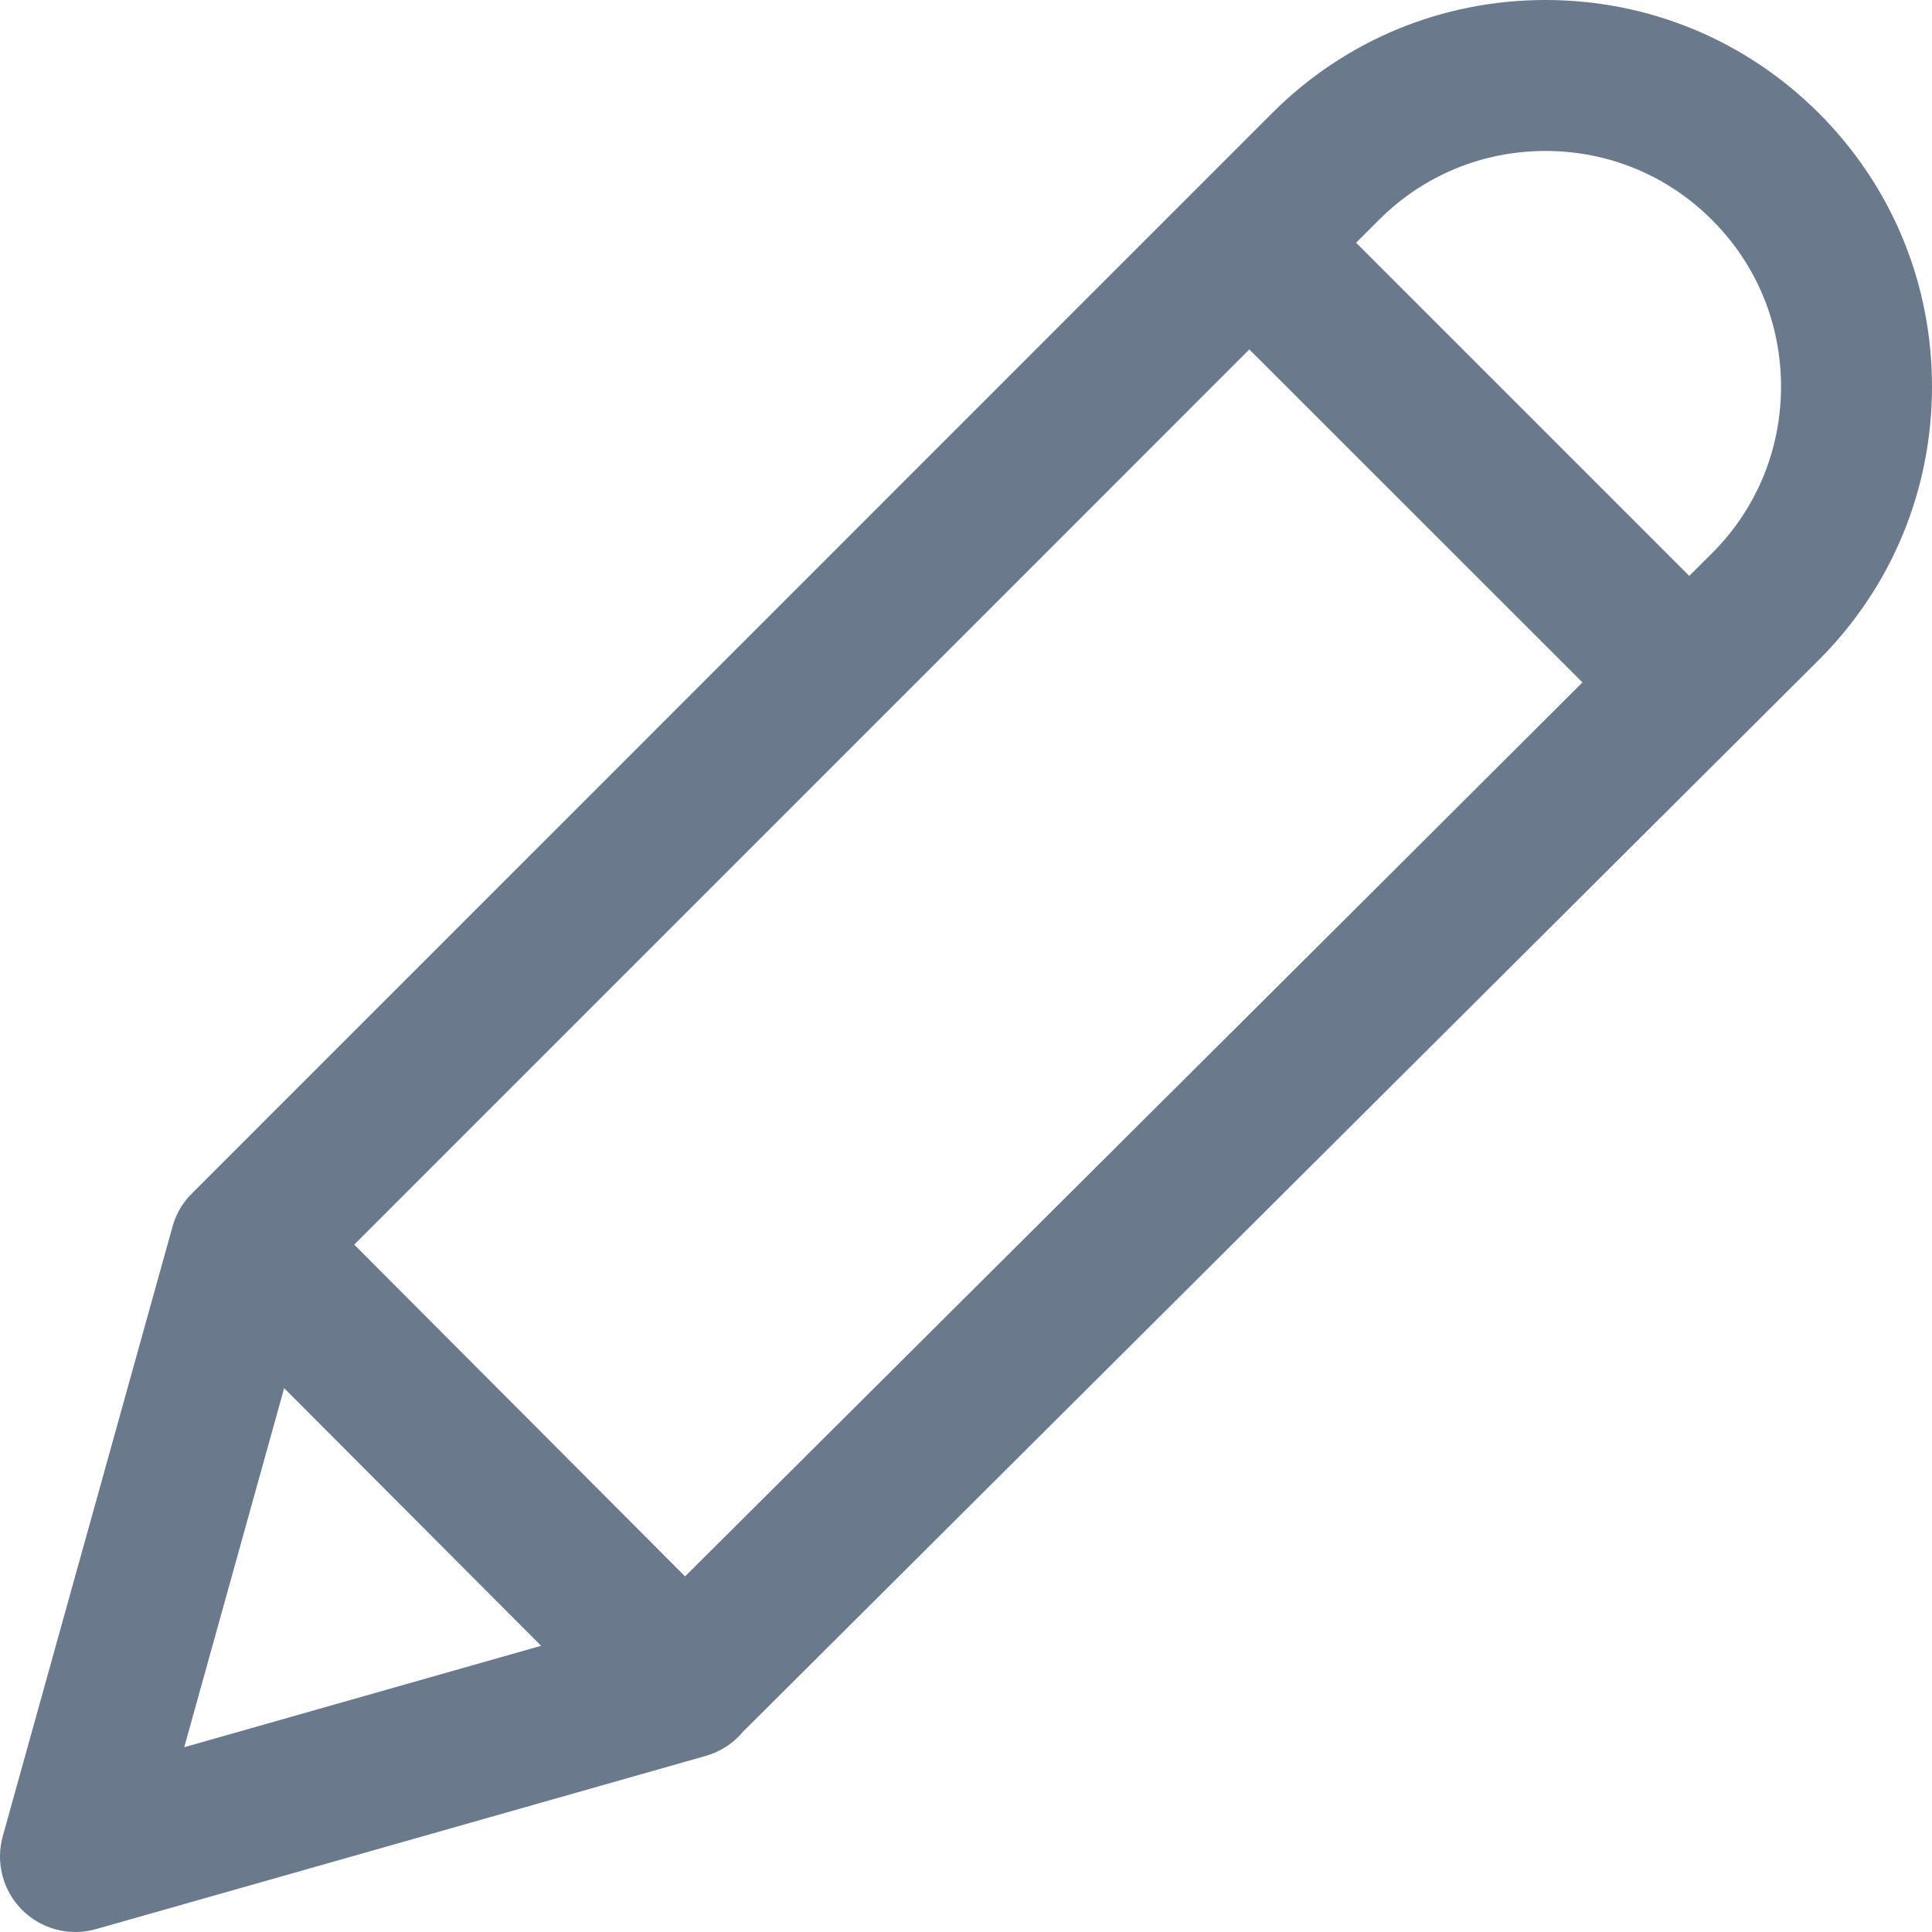 <?xml version="1.0" encoding="UTF-8"?>
<svg width="14px" height="14px" viewBox="0 0 14 14" version="1.1" xmlns="http://www.w3.org/2000/svg" xmlns:xlink="http://www.w3.org/1999/xlink">
    <!-- Generator: Sketch 52.6 (67491) - http://www.bohemiancoding.com/sketch -->
    <title>edit</title>
    <desc>Created with Sketch.</desc>
    <g id="Screens" stroke="none" stroke-width="1" fill="none" fill-rule="evenodd">
        <g id="Login-with-OTP" transform="translate(-941, -426)" fill="#6A7A8C" fill-rule="nonzero">
            <g id="Group-12" transform="translate(750, 299)">
                <g id="Group-13" transform="translate(26, 120)">
                    <g id="edit" transform="translate(165, 7)">
                        <path d="M13.18,0.82 C12.65,0.291 11.947,0 11.199,0 C10.451,0 9.747,0.291 9.218,0.82 L1.39,8.649 C1.323,8.715 1.275,8.798 1.25,8.889 L0.02,13.306 C-0.033,13.497 0.021,13.701 0.161,13.841 C0.265,13.944 0.404,14 0.547,14 C0.597,14 0.647,13.993 0.696,13.979 L5.114,12.724 C5.3,12.671 5.445,12.524 5.494,12.336 C5.543,12.149 5.489,11.949 5.352,11.812 L2.567,9.019 L7.495,4.091 L9.906,6.502 L4.631,11.755 C4.417,11.969 4.417,12.315 4.63,12.529 C4.843,12.743 5.189,12.743 5.403,12.53 L13.18,4.782 C13.709,4.253 14,3.549 14,2.801 C14,2.053 13.709,1.349 13.18,0.82 Z M3.921,11.926 L1.335,12.661 L2.059,10.059 L3.921,11.926 Z M9.906,6.502 L7.495,4.091 L9.053,2.532 L11.467,4.945 L9.906,6.502 Z M12.407,4.008 L12.241,4.173 L9.827,1.759 L9.992,1.594 C10.314,1.271 10.743,1.094 11.199,1.094 C11.655,1.094 12.084,1.271 12.406,1.594 C12.729,1.916 12.906,2.345 12.906,2.801 C12.906,3.257 12.729,3.686 12.407,4.008 Z" id="Shape"></path>
                    </g>
                </g>
            </g>
        </g>
    </g>
</svg>